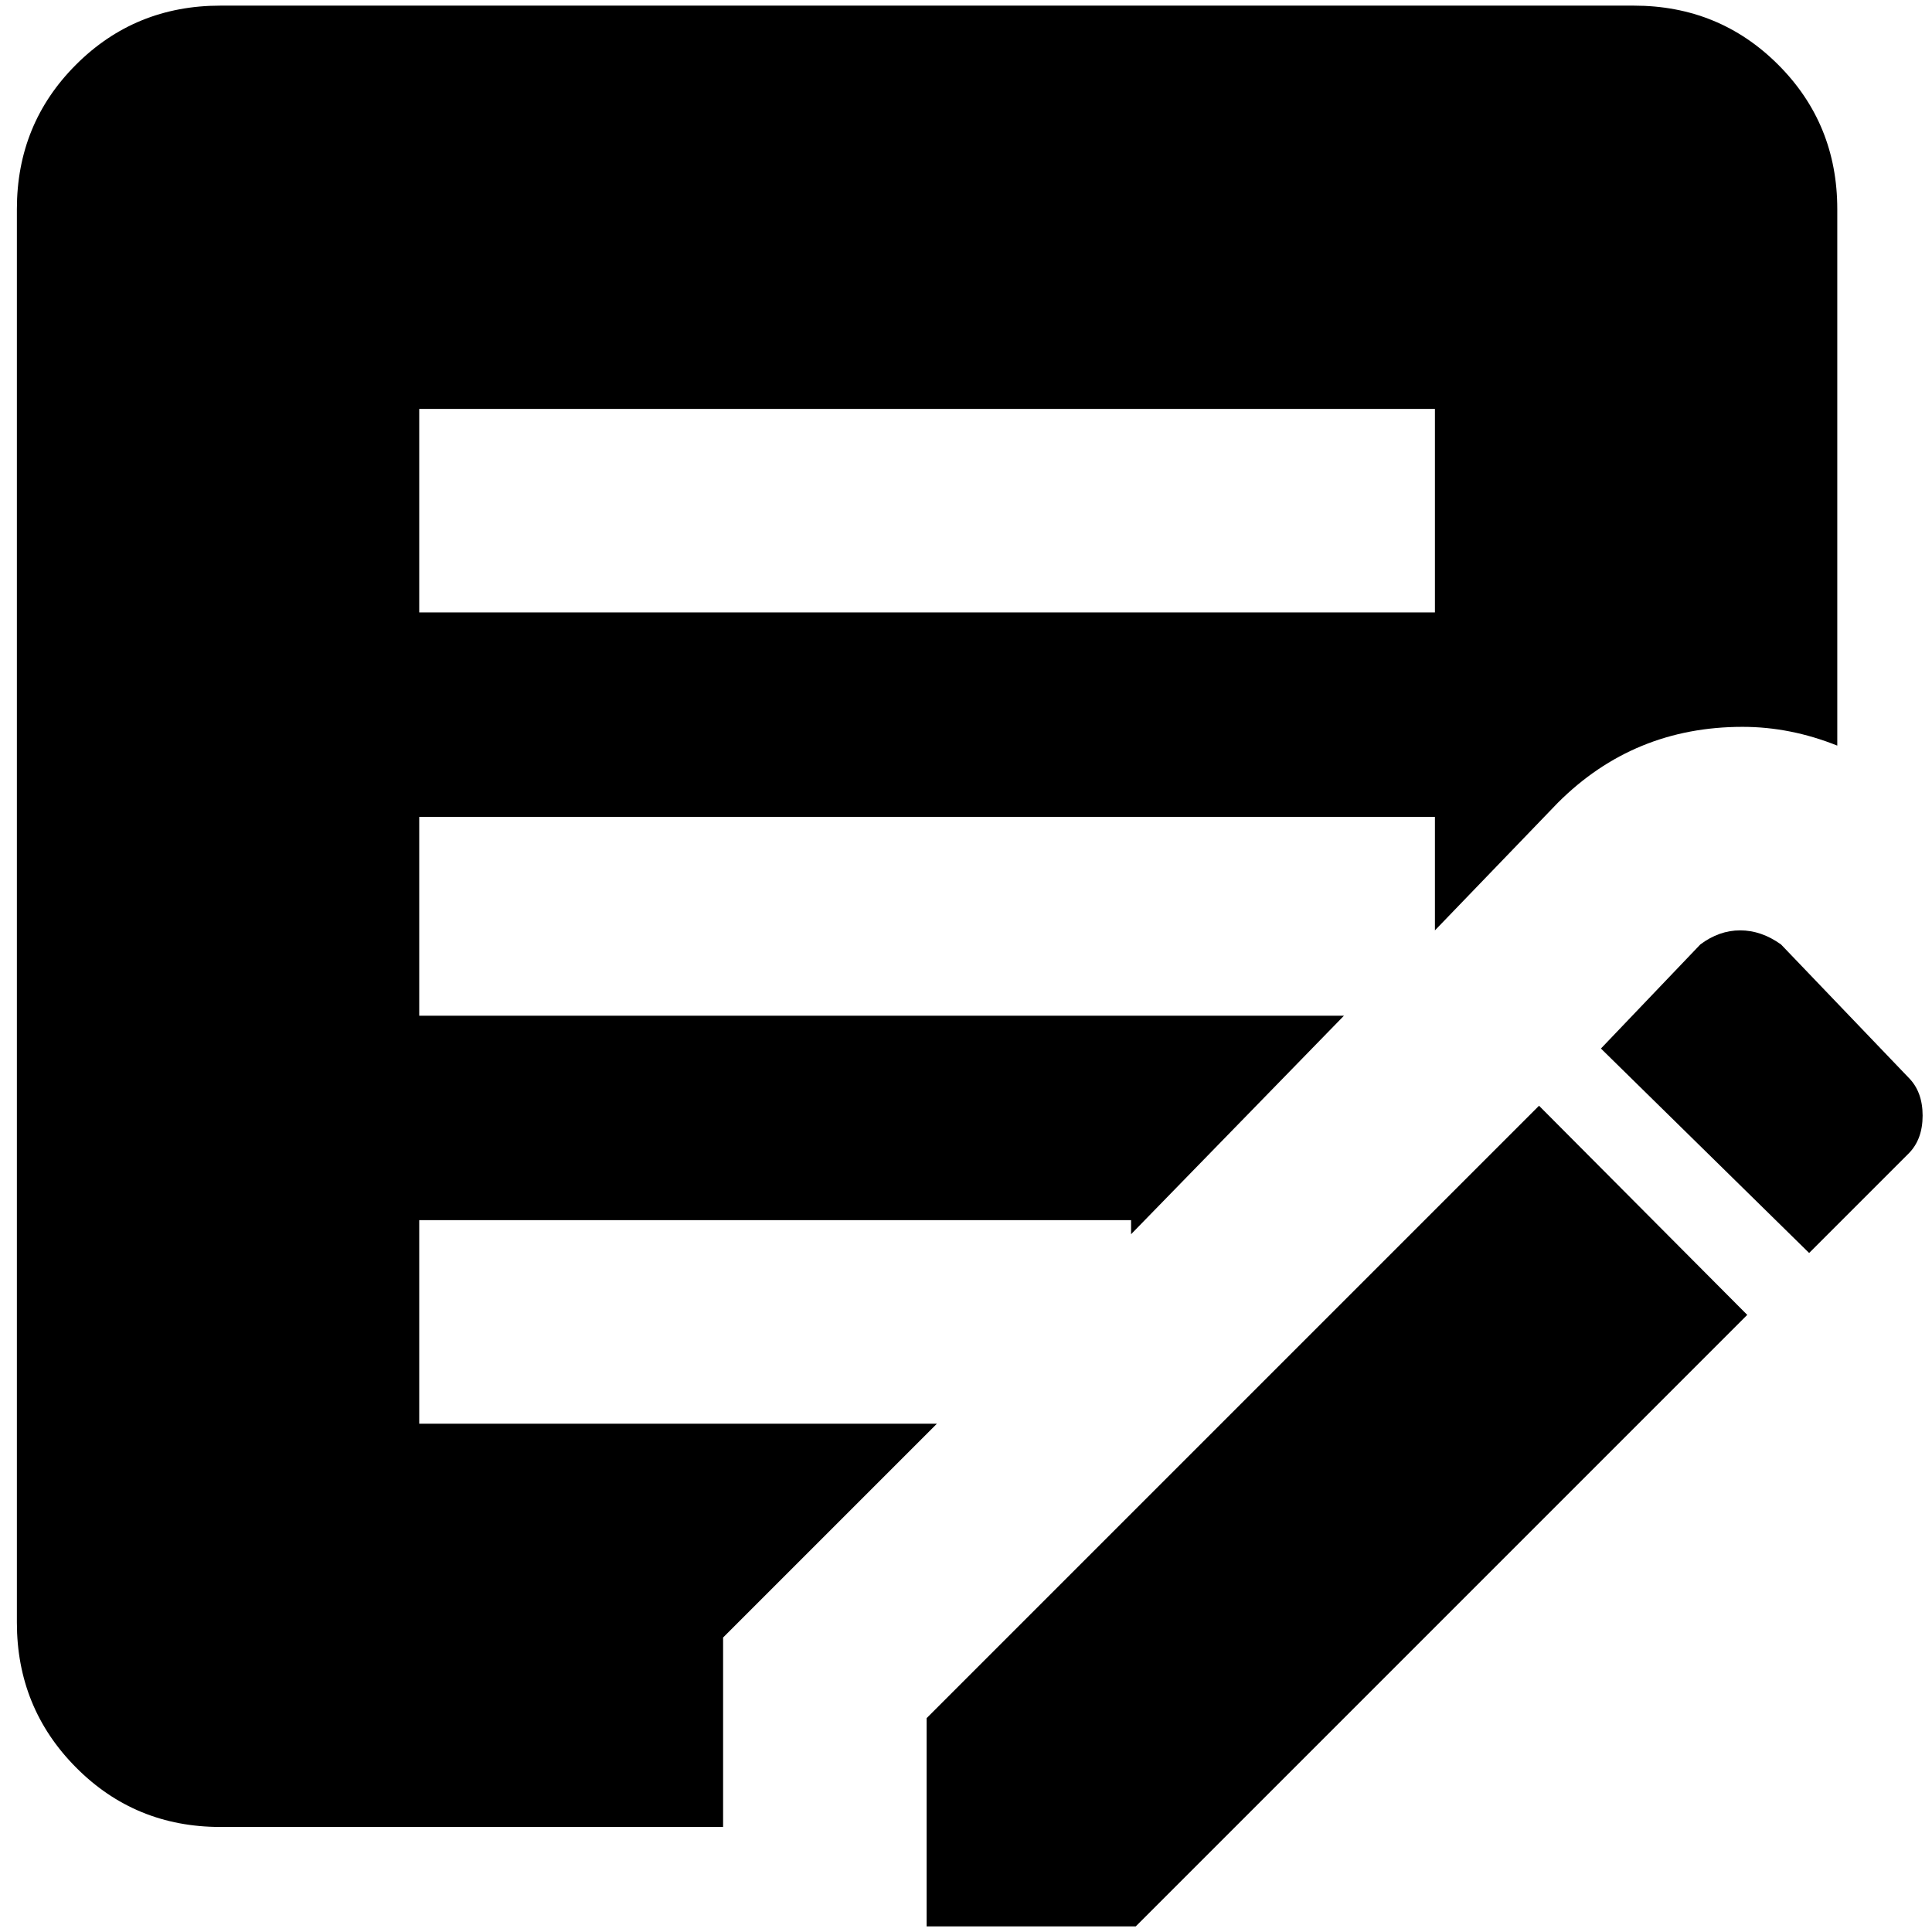 <?xml version="1.0" standalone="no"?>
<!DOCTYPE svg PUBLIC "-//W3C//DTD SVG 1.1//EN" "http://www.w3.org/Graphics/SVG/1.1/DTD/svg11.dtd" >
<svg xmlns="http://www.w3.org/2000/svg" xmlns:xlink="http://www.w3.org/1999/xlink" version="1.1" width="2048" height="2048" viewBox="-10 0 2060 2048">
   <path fill="currentColor"
d="M761 1740l228 -228h-552v-217h759v15l227 -233h-986v-212h1083v121l131 -136q81 -81 197 -81q51 0 101 20v-572q0 -91 -63 -154t-154 -63h-1507q-91 0 -154 63t-63 154v1507q0 91 63 154.5t154 63.5h536v-202zM437 430h1083v217h-1083v-217zM2025 1224l-106 106
l-222 -218l106 -111q20 -15 42.5 -15t43.5 15l136 142q15 15 15 40.5t-15 40.5zM978 1826l653 -653l222 223l-652 652h-223v-222z" />
</svg>
